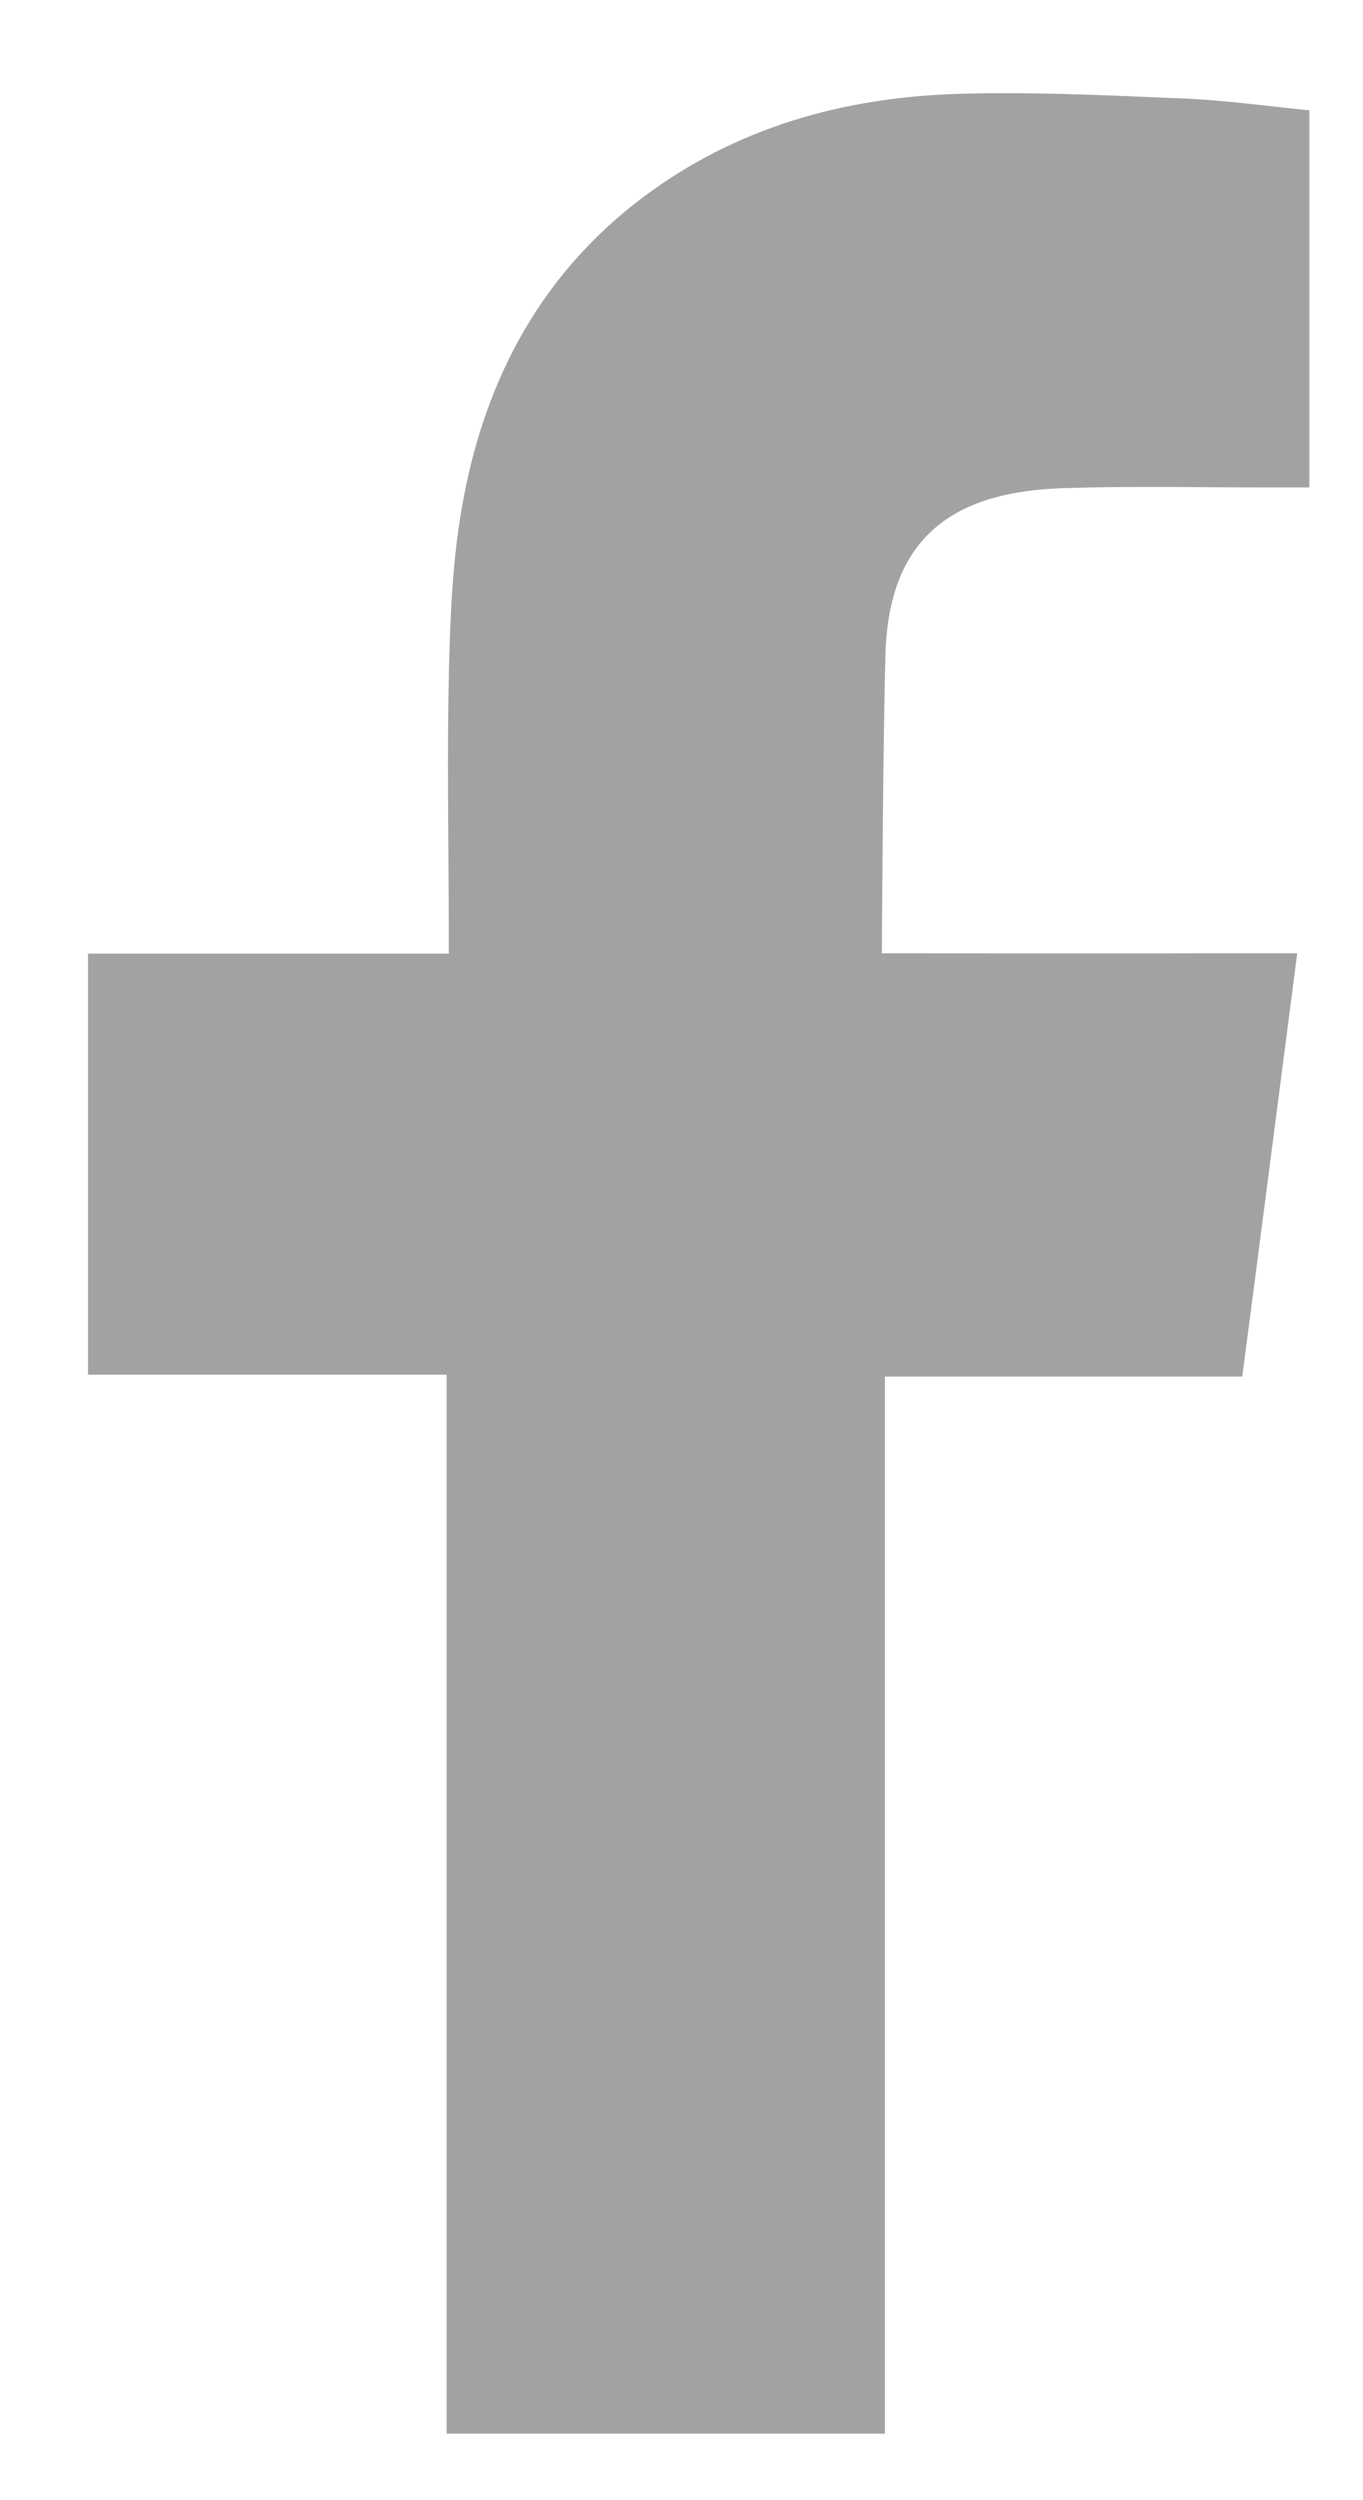 <?xml version="1.0" encoding="UTF-8"?>
<svg width="12px" height="22px" viewBox="0 0 12 22" version="1.1" xmlns="http://www.w3.org/2000/svg" xmlns:xlink="http://www.w3.org/1999/xlink">
    <!-- Generator: Sketch 54.1 (76490) - https://sketchapp.com -->
    <title>Fill 25</title>
    <desc>Created with Sketch.</desc>
    <g id="Page-1" stroke="none" stroke-width="1" fill="none" fill-rule="evenodd" fill-opacity="0.5">
        <g id="Blog-Detail" transform="translate(-205, -874)" fill="#474747">
            <g id="Group-12" transform="translate(195, 827)">
                <g id="Group" transform="translate(0, 42)">
                    <path d="M13.932,26.415 L13.932,17.096 L10.775,17.096 L10.775,13.391 L13.951,13.391 L13.951,13.111 C13.949,12.365 13.935,11.621 13.953,10.875 C13.965,10.403 13.985,9.917 14.069,9.452 C14.267,8.32 14.788,7.361 15.736,6.681 C16.563,6.087 17.508,5.844 18.508,5.824 C18.625,5.821 18.743,5.82 18.861,5.82 C19.399,5.82 19.936,5.847 20.473,5.869 C20.831,5.888 21.188,5.937 21.528,5.971 L21.528,9.289 L21.264,9.289 C21.216,9.289 21.168,9.289 21.121,9.289 C20.949,9.289 20.779,9.288 20.608,9.287 C20.439,9.285 20.271,9.285 20.101,9.285 C19.851,9.285 19.6,9.287 19.349,9.296 C18.473,9.327 17.827,9.66 17.796,10.753 C17.773,11.549 17.764,13.388 17.764,13.388 C17.764,13.388 18.677,13.389 19.551,13.389 C19.988,13.389 20.415,13.389 20.713,13.388 C20.789,13.388 20.865,13.388 20.941,13.388 C21.096,13.388 21.252,13.388 21.421,13.388 C21.256,14.659 21.099,15.879 20.937,17.113 L17.791,17.113 L17.791,26.415 L13.932,26.415 Z" id="Fill-25"></path>
                </g>
            </g>
        </g>
    </g>
</svg>